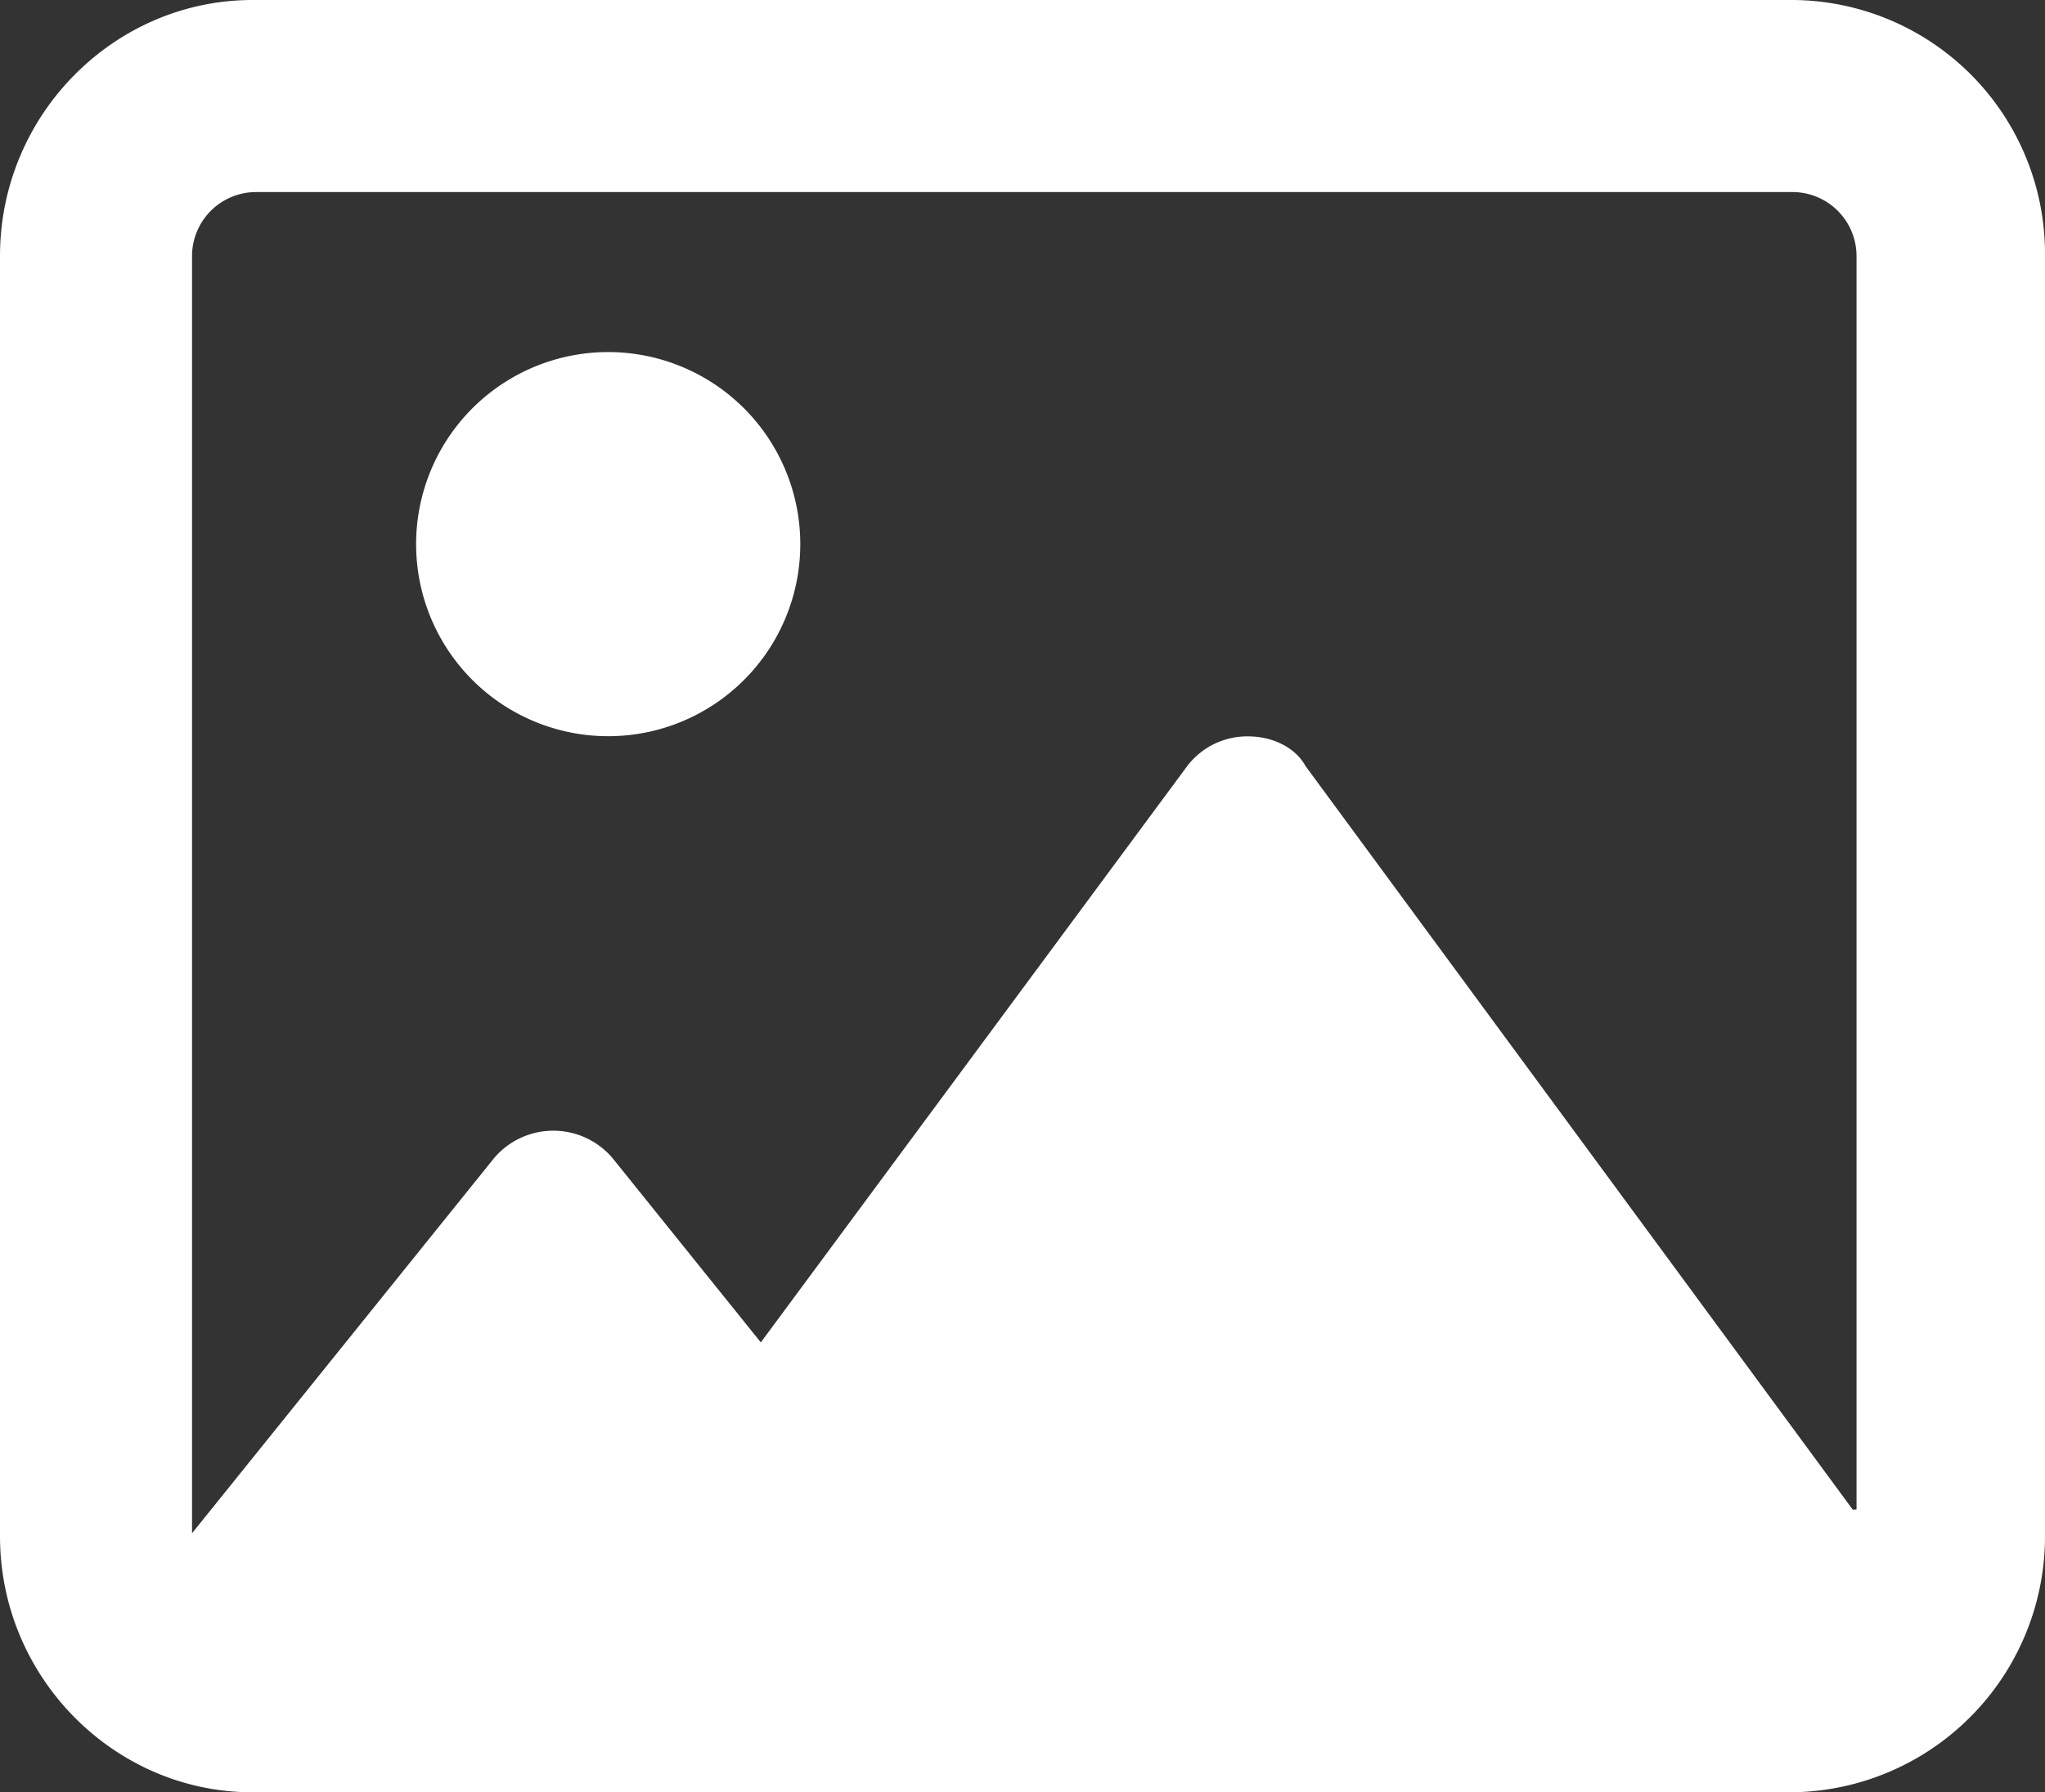 <svg xmlns="http://www.w3.org/2000/svg" viewBox="0 0 339.4 297.5"><rect x="0" y="0" width="339.4" height="297.5" fill="#333333" stroke="none"/><defs><style>.cls-1{fill:#fff;}</style></defs><g id="Layer_2" data-name="Layer 2"><g id="IMAGE"><path class="cls-1" d="M339.4,42.5V255a42.5,42.5,0,0,1-42.5,42.5H41.9C19,297.5,0,278.47,0,255V42.5C0,19,19,0,41.91,0h255A42.13,42.13,0,0,1,339.4,42.5ZM308.12,250.55V42.5A10.63,10.63,0,0,0,297.5,31.88H42.5A10.64,10.64,0,0,0,31.87,42.5l0,212h0l50.15-62.29a12.89,12.89,0,0,1,19.62,0l24.63,30.61,70.79-95.69a12.52,12.52,0,0,1,10.1-4.9c4.05,0,7.84,1.86,9.5,4.91l90.84,123.45ZM132.82,90.31a31.88,31.88,0,1,1-31.88-31.87A31.88,31.88,0,0,1,132.82,90.31Z"/></g></g></svg>